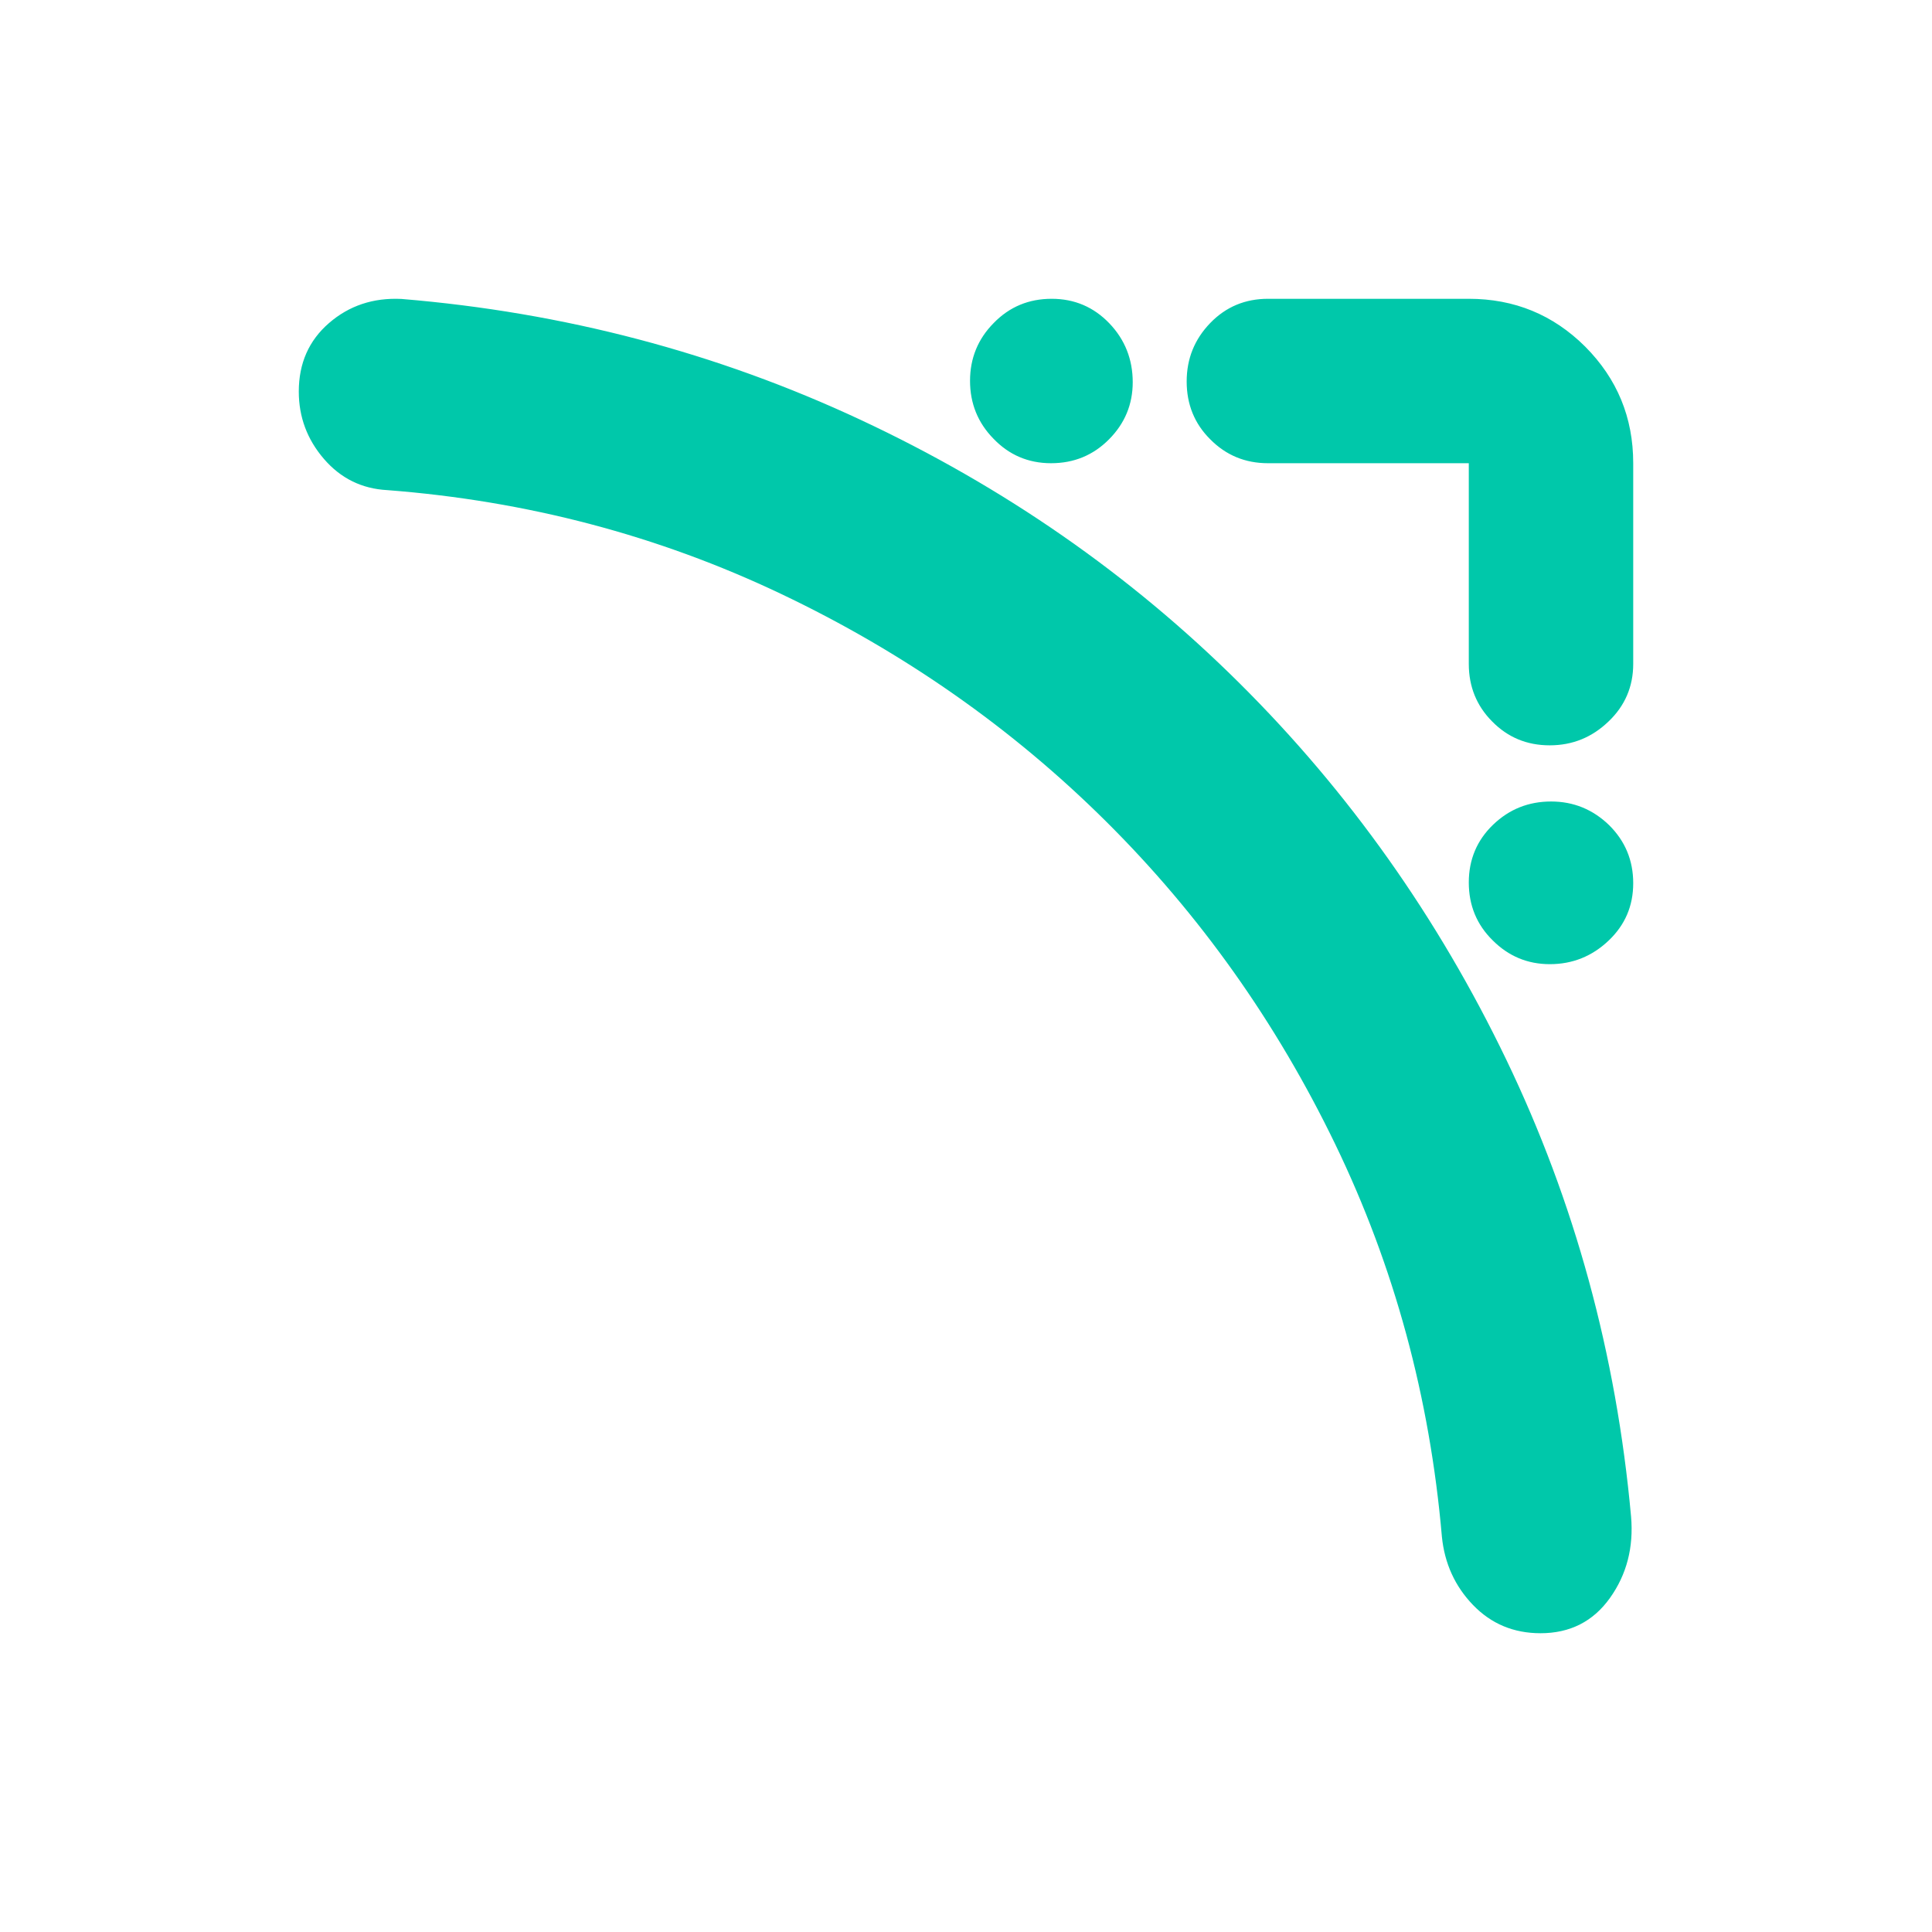 <svg height="48" viewBox="0 -960 960 960" width="48" xmlns="http://www.w3.org/2000/svg"><path fill="rgb(0, 200, 170)" d="m765.464-148.46c-13.333 0-24.5-4.67-33.5-14s-14.167-20.67-15.5-34c-6-69.33-23.667-134.33-53-195s-67.333-114.17-114-160.5-100.5-84-161.5-113-126.167-46.17-195.5-51.5c-12.667-.67-23.167-5.83-31.5-15.5s-12.5-20.83-12.5-33.5c0-14 5-25.33 15-34s22-12.67 36-12c80.667 6.67 156.667 26.67 228 60s134.167 77 188.5 131 98.5 116.33 132.5 187 54.667 146.33 62 227c1.333 15.33-2.167 28.83-10.5 40.5s-19.833 17.5-34.5 17.5zm-35.629-481.6v-99.77h-99.763c-11.316 0-20.897-3.96-28.706-11.88-7.81-7.73-11.714-17.36-11.714-28.72 0-11.35 3.904-20.98 11.714-29.07 7.809-8.07 17.39-12.03 28.706-12.03h99.763c22.618 0 41.899 7.9 57.811 23.74 15.927 15.99 23.89 35.25 23.89 57.96v99.77c0 11.17-4.093 20.8-12.263 28.55-8.187 7.9-17.922 11.86-29.241 11.86-11.318 0-20.846-3.96-28.588-11.86-7.74-7.75-11.609-17.38-11.609-28.55zm-207.564-99.77c-11.37 0-20.916-4.13-28.656-12.22-7.74-7.9-11.61-17.53-11.61-28.72 0-11.18 3.921-20.81 11.764-28.73 7.845-8.07 17.443-12.03 28.811-12.03 11.37 0 20.916 4.13 28.656 12.2 7.74 8.09 11.61 17.9 11.61 29.24 0 11.02-3.921 20.48-11.764 28.38-7.845 7.92-17.443 11.88-28.811 11.88zm247.83 248.92c-11.043 0-20.521-3.94-28.415-11.86-7.896-7.75-11.851-17.38-11.851-28.73 0-11.34 4.025-20.98 12.091-28.72 8.067-7.75 17.665-11.52 28.811-11.52 11.147 0 20.727 3.94 28.759 11.69 8.033 7.92 12.04 17.55 12.04 28.89 0 11.35-4.076 20.81-12.246 28.56s-17.888 11.69-29.189 11.69z"/></svg>